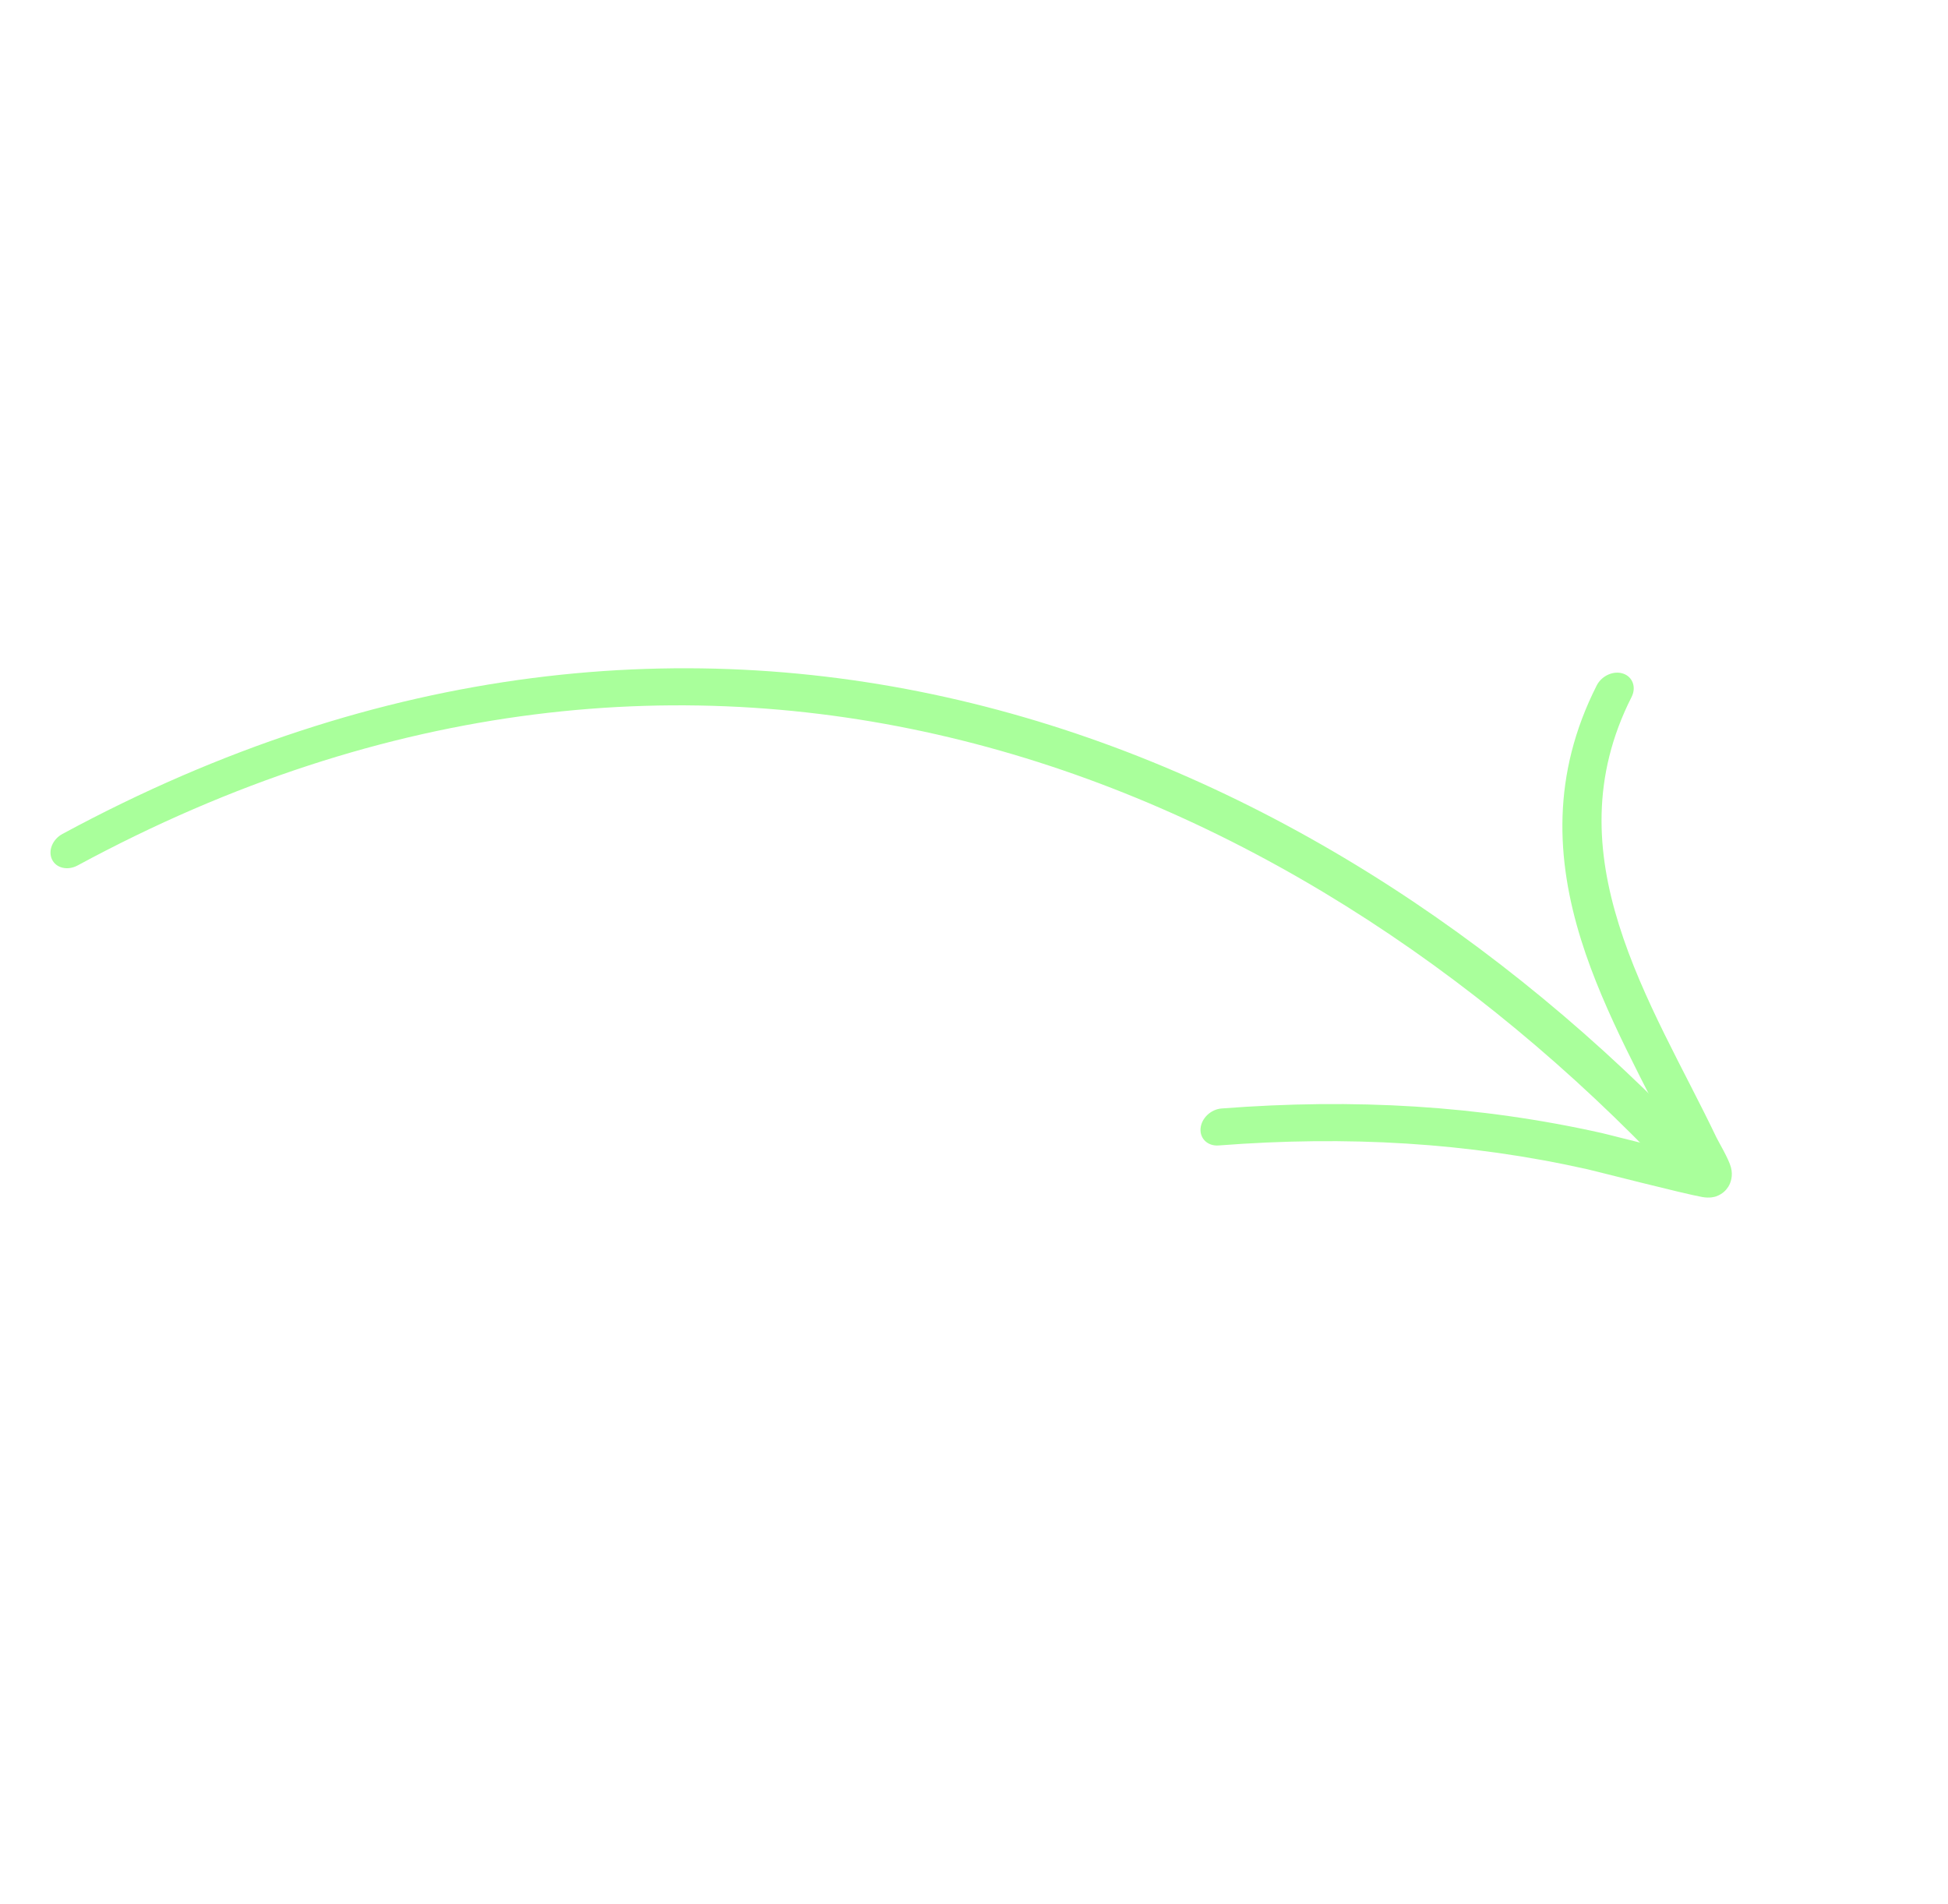 <svg width="175" height="171" viewBox="0 0 175 171" fill="none" xmlns="http://www.w3.org/2000/svg">
<g clip-path="url(#clip0_7234_30783)">
<path fill-rule="evenodd" clip-rule="evenodd" d="M6.974 77.731C62.769 47.56 115.397 68.759 149.998 105.372C150.594 105.999 151.7 105.968 152.465 105.297C153.231 104.626 153.373 103.57 152.777 102.943C117.209 65.303 62.97 43.884 5.612 74.901C4.718 75.383 4.298 76.409 4.673 77.194C5.046 77.975 6.076 78.215 6.974 77.731Z" fill="#A9FF9B"/>
<path fill-rule="evenodd" clip-rule="evenodd" d="M150.738 103.469C147.888 102.774 144.329 101.862 143.92 101.77C132.837 99.285 121.663 98.642 109.742 99.559C108.775 99.632 107.928 100.438 107.853 101.354C107.778 102.271 108.506 102.955 109.473 102.881C121.033 101.989 131.87 102.609 142.621 105.022C143.248 105.162 151.246 107.217 152.916 107.511C153.6 107.635 154.062 107.495 154.169 107.453C154.744 107.247 155.063 106.899 155.259 106.594C155.478 106.25 155.704 105.618 155.502 104.851C155.286 104.05 154.39 102.565 154.199 102.168C151.335 96.167 147.54 89.791 145.43 83.029C143.417 76.582 142.936 69.776 146.574 62.601C147.017 61.727 146.673 60.785 145.81 60.498C144.947 60.211 143.885 60.691 143.442 61.564C139.376 69.586 139.792 77.21 142.04 84.415C144.139 91.136 147.849 97.49 150.738 103.469Z" fill="#A9FF9B"/>
</g>
<defs>
<clipPath id="clip0_7234_30783">
<rect width="113.284" height="133.882" fill="white" transform="translate(65.703 170.608) rotate(-125.45)"/>
</clipPath>
</defs>
</svg>
